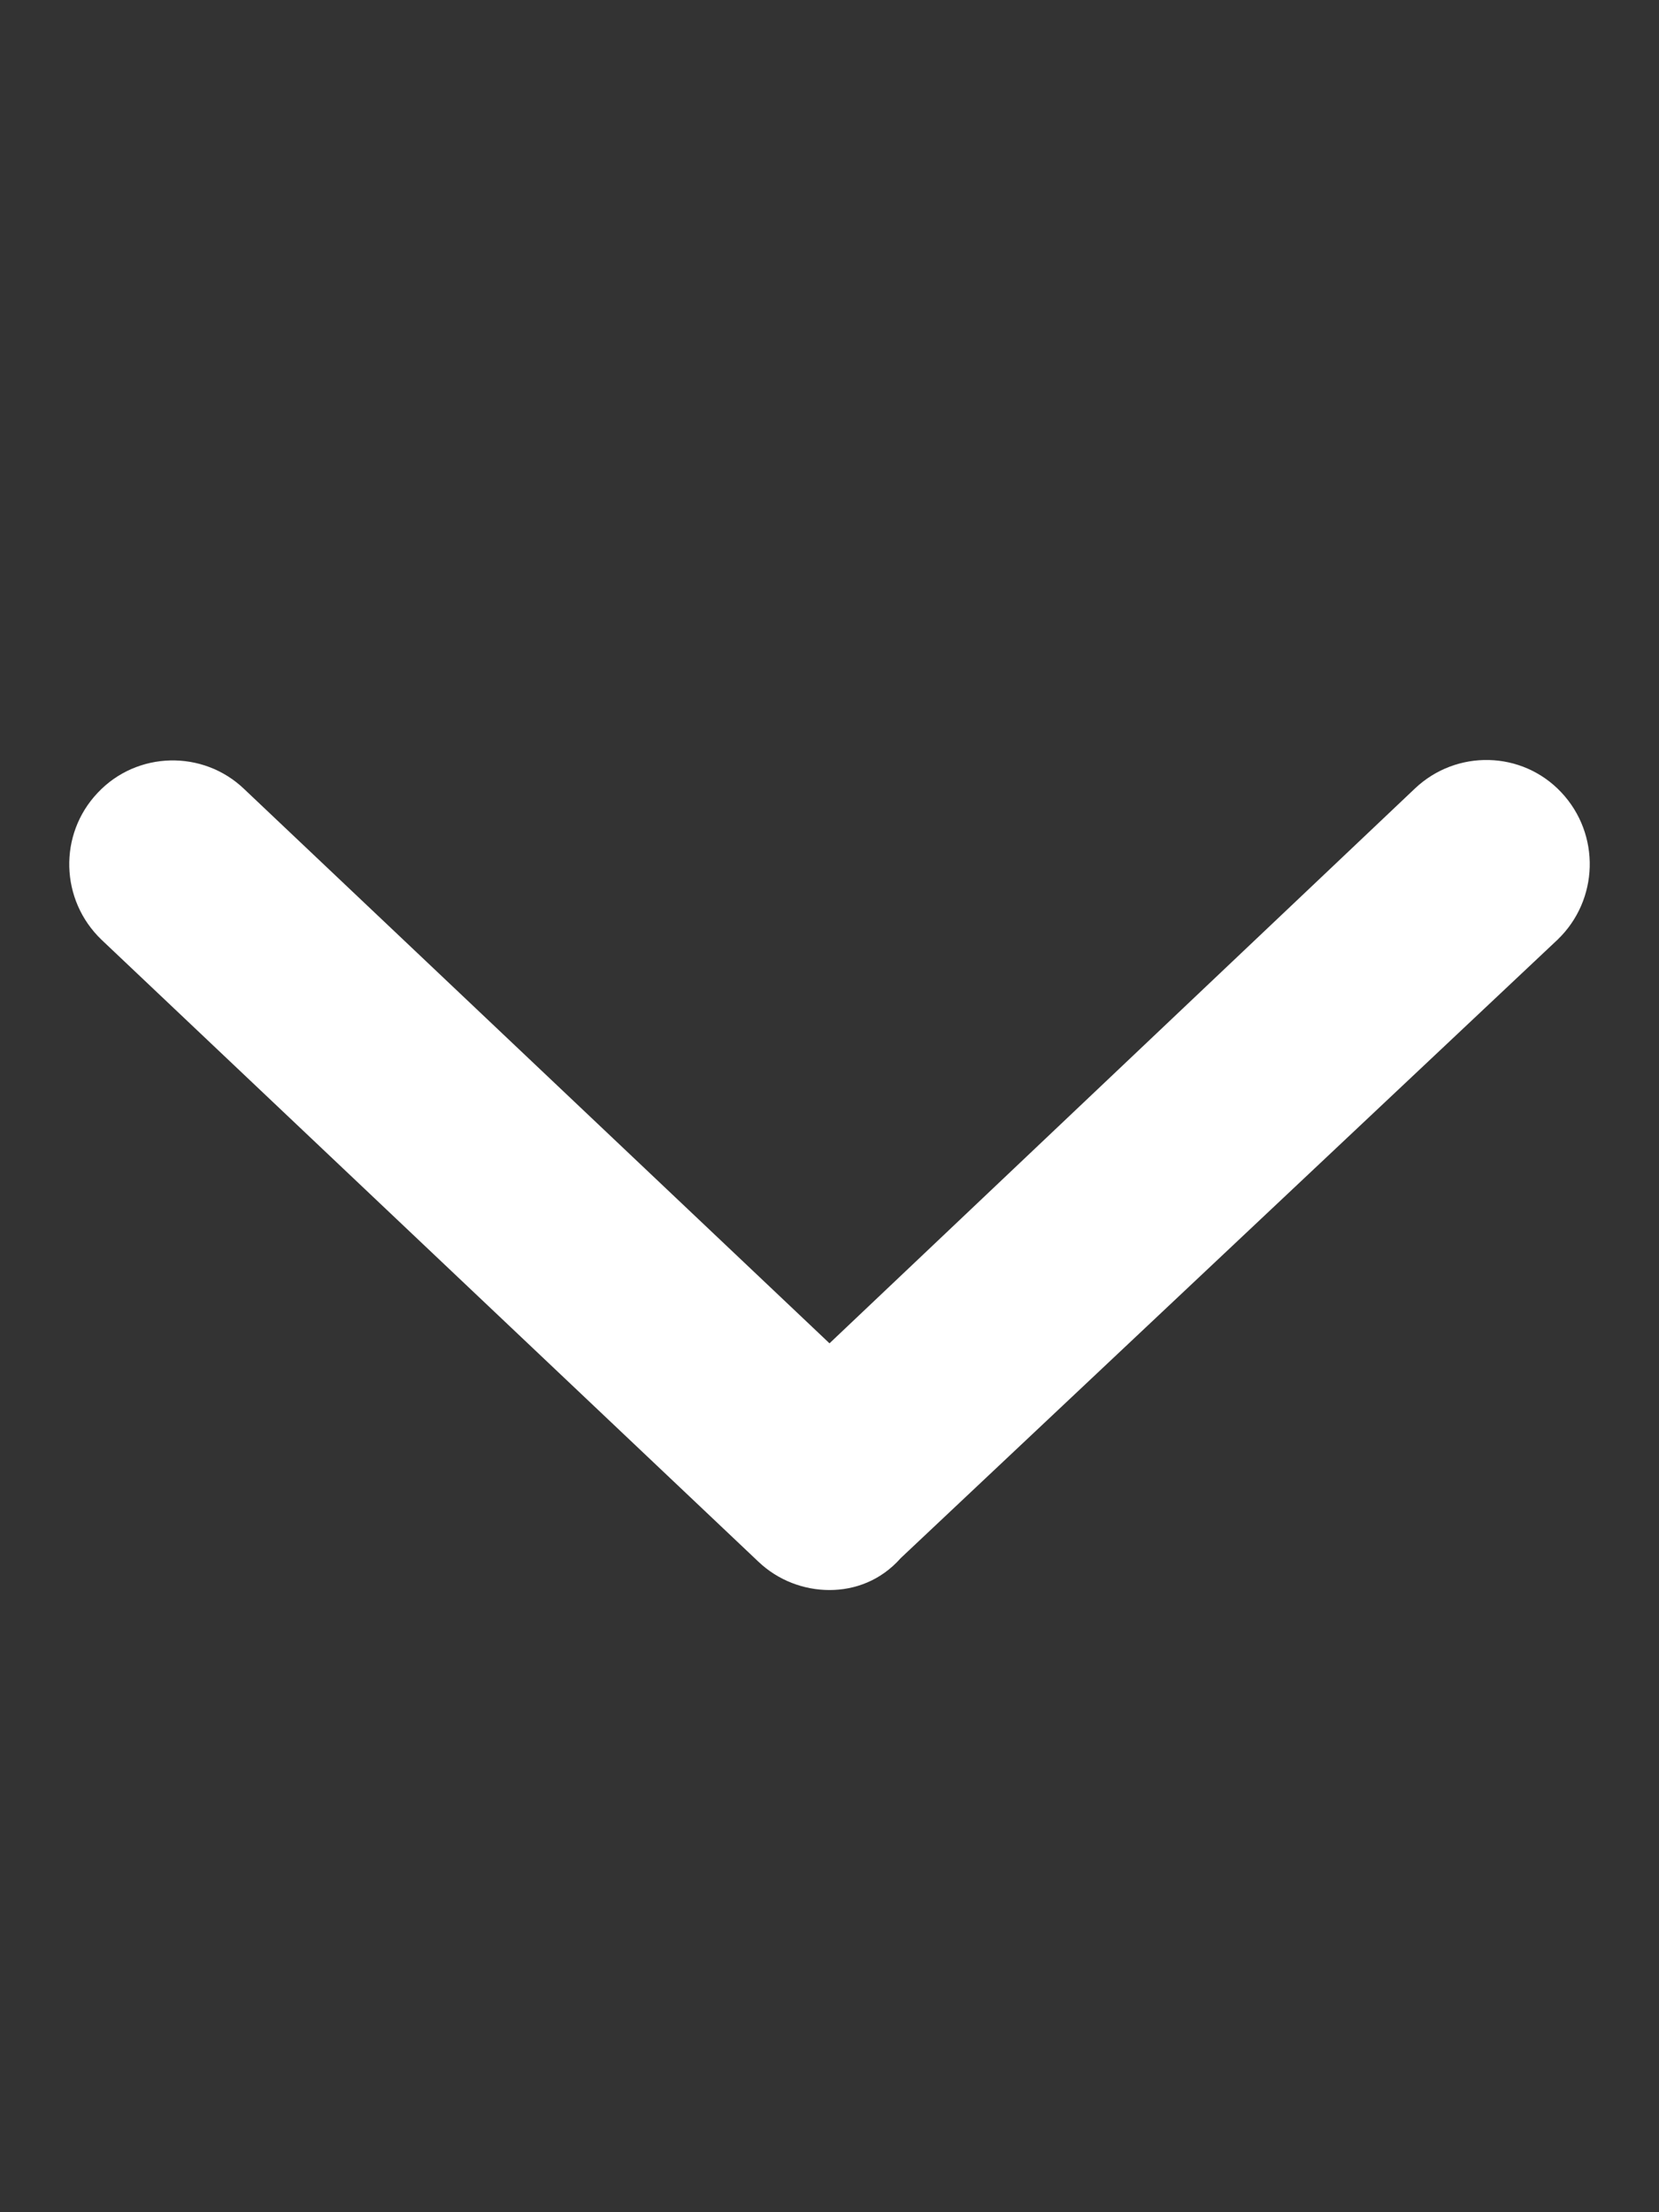 <?xml version="1.0" encoding="utf-8"?>
<!-- Generator: Adobe Illustrator 25.2.1, SVG Export Plug-In . SVG Version: 6.00 Build 0)  -->
<svg version="1.1" id="Layer_1" xmlns="http://www.w3.org/2000/svg" xmlns:xlink="http://www.w3.org/1999/xlink" x="0px" y="0px"
	 viewBox="0 0 384 512" style="enable-background:new 0 0 384 512;" xml:space="preserve">
<rect x="0" y="0" width="384" height="512" fill="#333333" stroke="none"/>
<style type="text/css">
	.st0{fill:#FFFFFF;}
</style>
<path class="st0" d="M360.5,217.5l-152,143.1c-4.6,5.2-10.6,7.4-16.5,7.4s-11.9-2.2-16.5-6.6l-152-143.9c-9.6-9.2-10-24.4-0.9-34
	c9.1-9.7,24.4-10,33.9-0.9L192,310.9l135.5-128.4c9.6-9.1,24.8-8.8,33.9,0.9C370.5,193.1,370.1,208.3,360.5,217.5z"/>
</svg>
